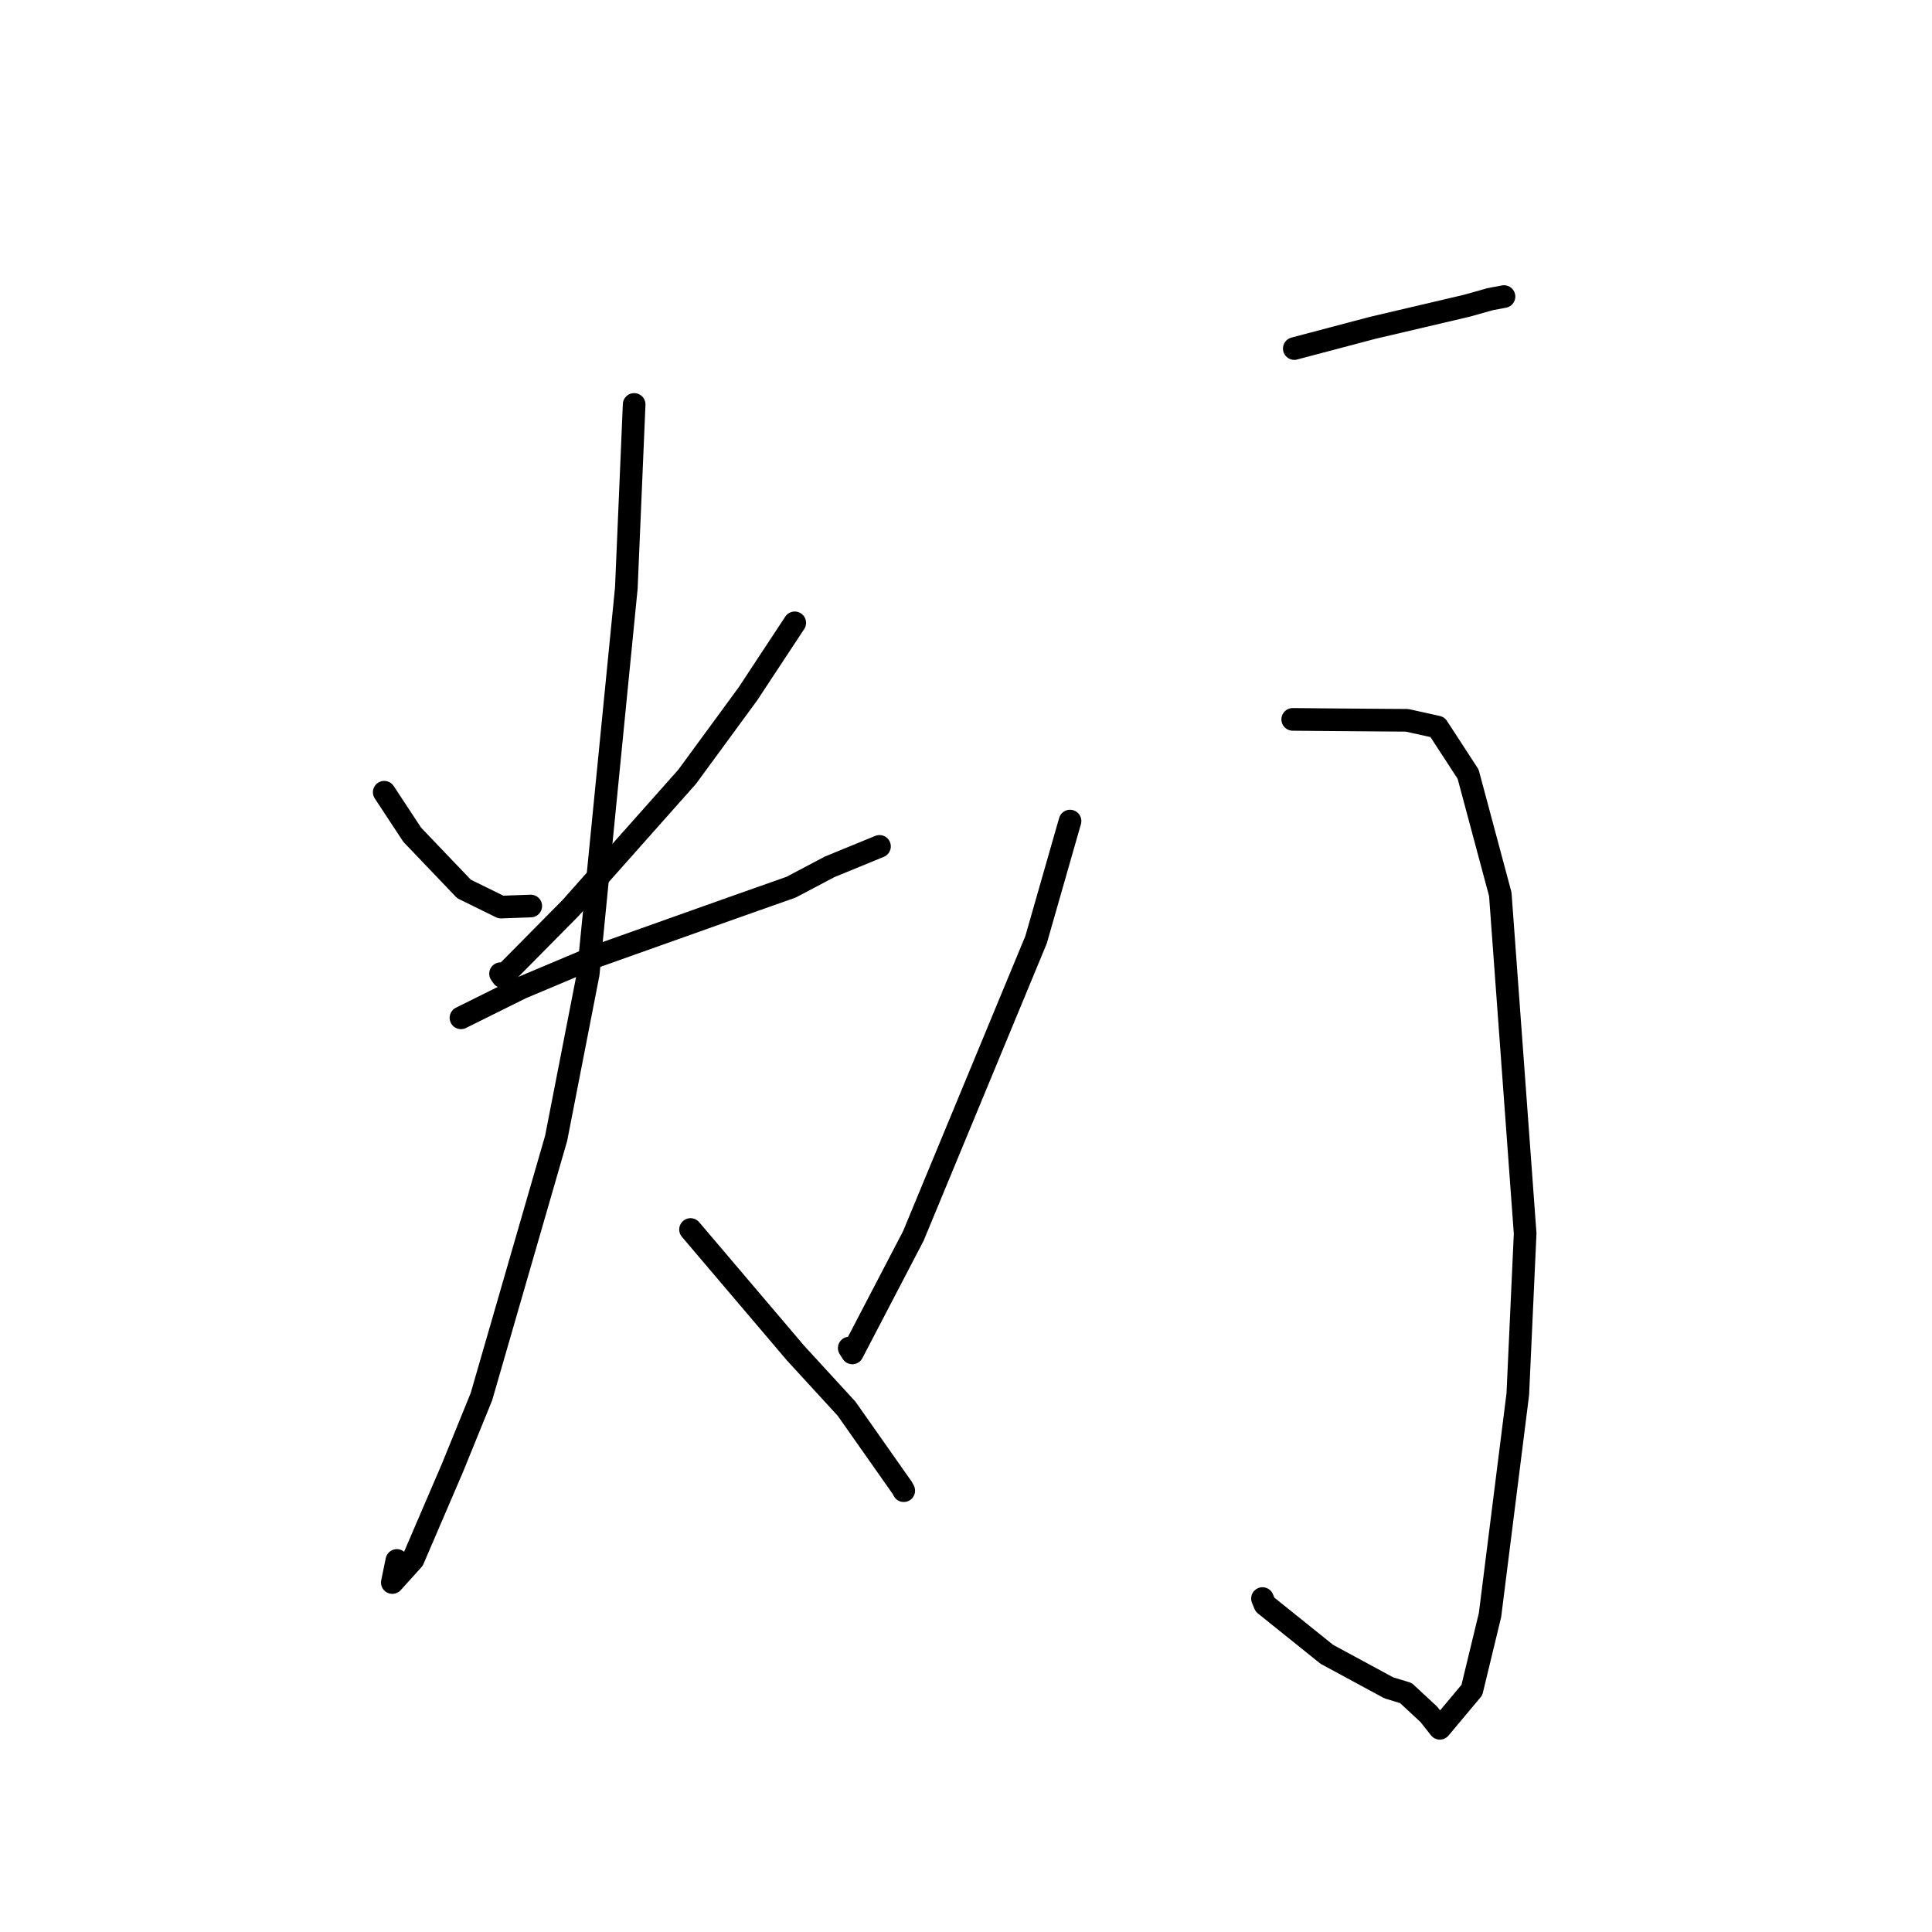 <?xml version="1.0" standalone="no"?>
    <svg width="256" height="256" xmlns="http://www.w3.org/2000/svg" version="1.1">
    <polyline stroke="black" stroke-width="3" stroke-linecap="round" fill="transparent" stroke-linejoin="round" points="50.913 104.975 54.622 110.61 61.479 117.787 66.374 120.194 69.78 120.072 70.329 120.053 " />
        <polyline stroke="black" stroke-width="3" stroke-linecap="round" fill="transparent" stroke-linejoin="round" points="105.307 82.529 99.092 91.956 91.046 102.932 75.622 120.294 66.601 129.417 66.326 129.018 " />
        <polyline stroke="black" stroke-width="3" stroke-linecap="round" fill="transparent" stroke-linejoin="round" points="61.081 134.868 69.043 130.913 79.01 126.716 97.689 120.073 104.826 117.555 109.926 114.863 116.069 112.342 116.537 112.15 " />
        <polyline stroke="black" stroke-width="3" stroke-linecap="round" fill="transparent" stroke-linejoin="round" points="84.029 53.589 82.992 77.919 77.939 129.061 73.692 150.828 63.791 185.068 59.957 194.49 54.73 206.654 51.984 209.695 52.584 206.767 " />
        <polyline stroke="black" stroke-width="3" stroke-linecap="round" fill="transparent" stroke-linejoin="round" points="91.499 162.915 105.407 179.283 112.171 186.656 119.541 197.133 119.752 197.523 " />
        <polyline stroke="black" stroke-width="3" stroke-linecap="round" fill="transparent" stroke-linejoin="round" points="171.5 46.185 181.865 43.444 194.355 40.514 197.447 39.645 199.131 39.326 199.238 39.305 199.286 39.296 " />
        <polyline stroke="black" stroke-width="3" stroke-linecap="round" fill="transparent" stroke-linejoin="round" points="171.293 95.322 175.888 95.365 183.715 95.426 186.44 95.445 190.469 96.336 194.533 102.58 198.796 118.487 202.09 163.446 201.116 184.74 197.434 214.004 195.03 223.942 190.786 229.008 189.332 227.163 186.286 224.336 184.018 223.645 175.809 219.202 167.613 212.617 167.286 211.817 " />
        <polyline stroke="black" stroke-width="3" stroke-linecap="round" fill="transparent" stroke-linejoin="round" points="141.784 108.794 137.285 124.519 121.025 163.767 112.94 179.27 112.529 178.626 " />
        </svg>